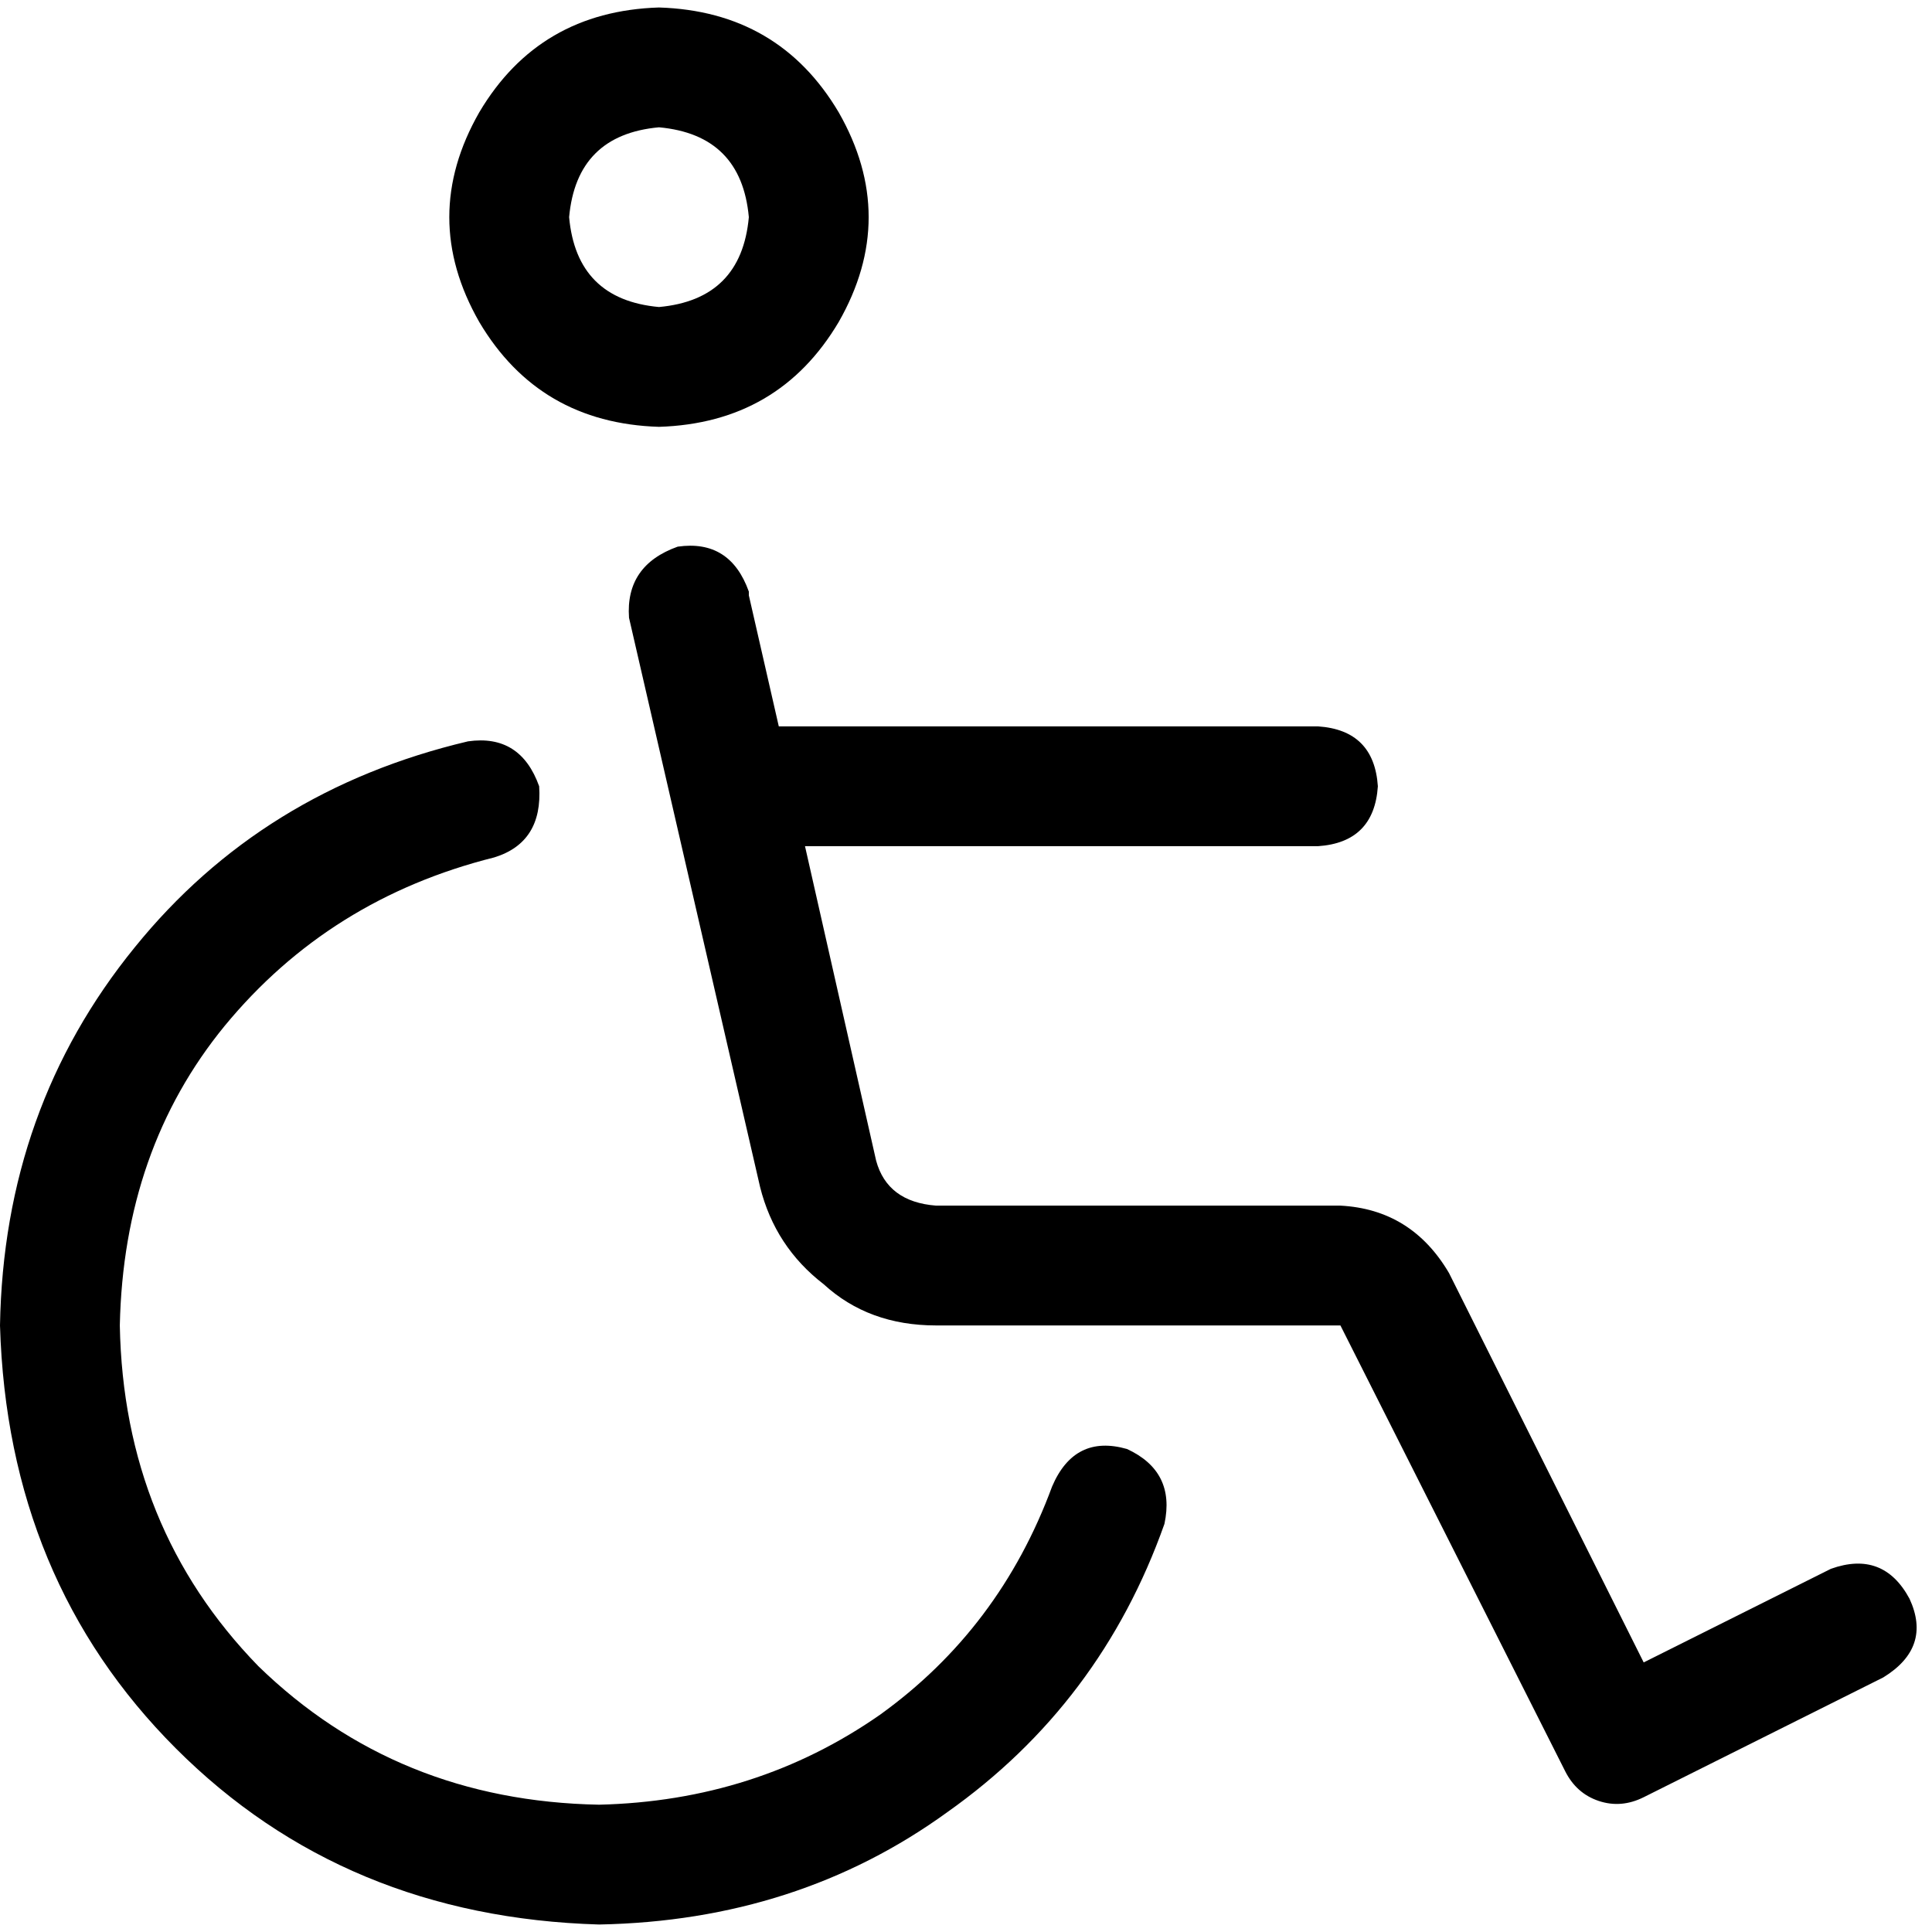 <svg xmlns="http://www.w3.org/2000/svg" viewBox="0 0 512 512">
  <path d="M 174.636 33.736 Q 196.465 35.721 198.45 57.55 Q 196.465 79.38 174.636 81.364 Q 152.806 79.38 150.822 57.55 Q 152.806 35.721 174.636 33.736 L 174.636 33.736 Z M 174.636 113.116 Q 206.388 112.124 222.264 85.333 Q 238.14 57.55 222.264 29.767 Q 206.388 2.977 174.636 1.984 Q 142.884 2.977 127.008 29.767 Q 111.132 57.55 127.008 85.333 Q 142.884 112.124 174.636 113.116 L 174.636 113.116 Z M 142.884 208.372 Q 137.922 194.481 124.031 196.465 Q 69.457 209.364 35.721 251.039 Q 0.992 293.705 0 351.256 Q 1.984 418.729 46.636 463.38 Q 91.287 508.031 158.76 510.015 Q 211.349 509.023 251.039 480.248 Q 291.721 451.473 308.589 403.845 Q 311.566 389.954 298.667 384 Q 284.775 380.031 278.822 393.923 Q 264.93 431.628 233.178 454.45 Q 200.434 477.271 158.76 478.264 Q 105.178 477.271 68.465 441.55 Q 32.744 404.837 31.752 351.256 Q 32.744 304.62 59.535 271.876 Q 87.318 238.14 130.977 227.225 Q 143.876 223.256 142.884 208.372 L 142.884 208.372 Z M 198.45 156.775 Q 193.488 142.884 179.597 144.868 Q 165.705 149.829 166.698 163.721 L 201.426 314.543 Q 205.395 330.419 218.295 340.341 Q 230.202 351.256 248.062 351.256 L 355.225 351.256 L 414.76 469.333 Q 417.736 475.287 423.69 477.271 Q 429.643 479.256 435.597 476.279 L 499.101 444.527 Q 512 436.589 506.046 423.69 Q 499.101 410.791 485.209 415.752 L 435.597 440.558 L 384 337.364 Q 374.077 320.496 355.225 319.504 L 248.062 319.504 Q 235.163 318.512 232.186 307.597 L 213.333 224.248 L 349.271 224.248 Q 364.155 223.256 365.147 208.372 Q 364.155 193.488 349.271 192.496 L 206.388 192.496 L 198.45 157.767 L 198.45 156.775 Z" />
</svg>